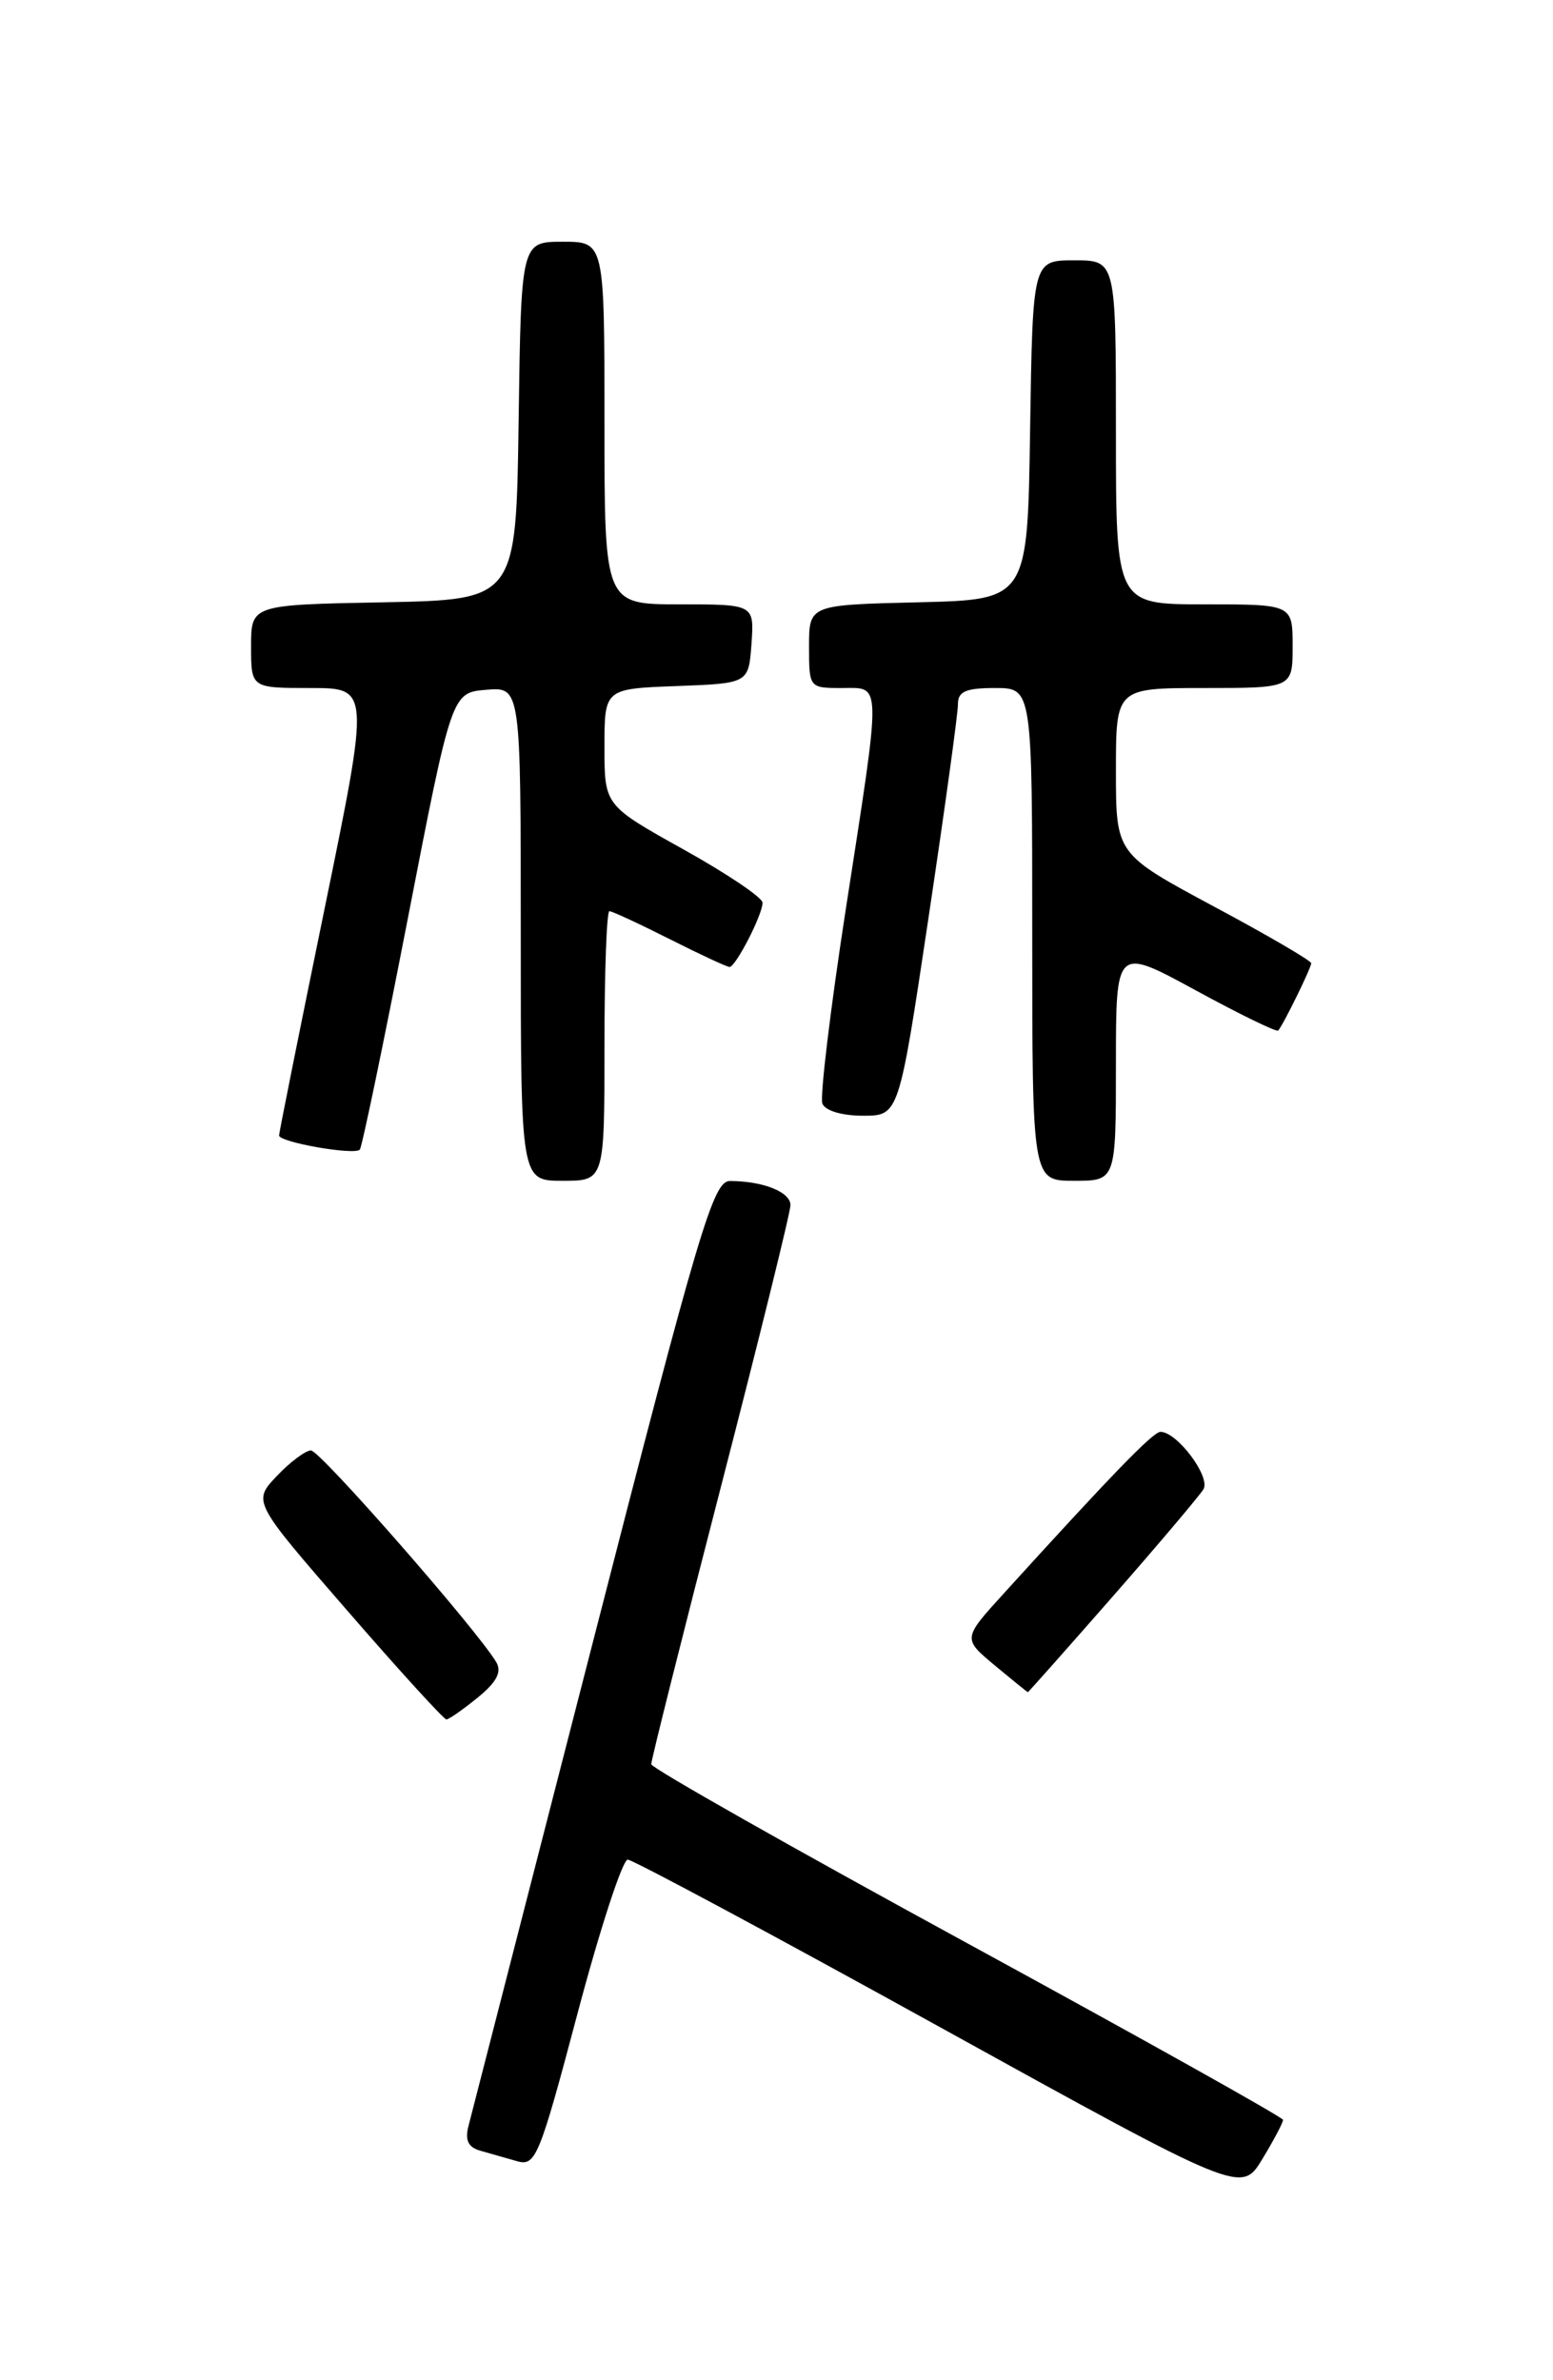 <?xml version="1.0" encoding="UTF-8" standalone="no"?>
<!DOCTYPE svg PUBLIC "-//W3C//DTD SVG 1.1//EN" "http://www.w3.org/Graphics/SVG/1.1/DTD/svg11.dtd" >
<svg xmlns="http://www.w3.org/2000/svg" xmlns:xlink="http://www.w3.org/1999/xlink" version="1.1" viewBox="0 0 167 256">
 <g >
 <path fill="currentColor"
d=" M 137.97 228.00 C 137.95 227.72 122.67 219.18 104.01 209.00 C 85.34 198.82 70.05 190.16 70.03 189.75 C 70.02 189.33 73.38 175.95 77.50 160.00 C 81.62 144.05 85.00 130.38 85.00 129.62 C 85.00 128.20 82.09 127.04 78.50 127.02 C 76.70 127.01 75.24 131.90 63.72 176.75 C 56.69 204.11 50.69 227.47 50.38 228.65 C 49.98 230.19 50.34 230.95 51.66 231.32 C 52.67 231.61 54.45 232.11 55.62 232.45 C 57.60 233.01 58.01 231.99 62.11 216.53 C 64.52 207.44 66.95 200.01 67.50 200.01 C 68.05 200.02 83.12 208.10 100.99 217.98 C 133.49 235.94 133.49 235.94 135.74 232.22 C 136.98 230.17 137.98 228.28 137.97 228.00 Z  M 51.37 182.58 C 53.41 180.92 53.98 179.82 53.37 178.78 C 51.33 175.33 34.42 156.00 33.44 156.00 C 32.86 156.00 31.20 157.24 29.77 158.75 C 27.16 161.50 27.16 161.50 37.33 173.21 C 42.92 179.66 47.73 184.93 48.00 184.93 C 48.27 184.93 49.79 183.87 51.37 182.58 Z  M 119.62 171.75 C 124.56 166.11 128.96 160.90 129.41 160.18 C 130.21 158.85 126.58 154.00 124.79 154.00 C 124.00 154.00 119.63 158.51 107.95 171.37 C 103.52 176.24 103.52 176.24 106.97 179.12 C 108.87 180.70 110.47 182.00 110.53 182.00 C 110.59 182.00 114.68 177.39 119.62 171.75 Z  M 65.00 112.50 C 65.00 104.53 65.24 98.00 65.53 98.00 C 65.82 98.00 68.73 99.35 72.00 101.00 C 75.27 102.65 78.17 104.00 78.45 104.00 C 79.11 104.00 82.00 98.38 82.00 97.09 C 82.00 96.54 78.17 93.96 73.50 91.36 C 65.00 86.62 65.00 86.62 65.00 80.35 C 65.00 74.08 65.00 74.08 72.75 73.79 C 80.50 73.50 80.50 73.50 80.81 69.25 C 81.11 65.00 81.11 65.00 73.06 65.00 C 65.00 65.00 65.00 65.00 65.00 45.50 C 65.00 26.00 65.00 26.00 60.52 26.00 C 56.04 26.00 56.04 26.00 55.77 45.25 C 55.50 64.50 55.50 64.50 41.25 64.78 C 27.00 65.05 27.00 65.05 27.00 69.53 C 27.00 74.00 27.00 74.00 33.39 74.00 C 39.77 74.00 39.77 74.00 34.90 97.75 C 32.22 110.81 30.02 121.78 30.01 122.12 C 30.00 122.85 38.07 124.27 38.69 123.65 C 38.92 123.41 41.24 112.26 43.84 98.86 C 48.57 74.50 48.57 74.50 52.28 74.19 C 56.00 73.88 56.00 73.88 56.00 100.44 C 56.00 127.00 56.00 127.00 60.50 127.00 C 65.00 127.00 65.00 127.00 65.00 112.50 Z  M 120.00 114.42 C 120.00 101.84 120.00 101.84 128.57 106.51 C 133.29 109.08 137.28 111.03 137.45 110.84 C 138.01 110.20 141.00 104.10 141.00 103.60 C 141.00 103.33 136.28 100.57 130.50 97.48 C 120.00 91.84 120.00 91.84 120.00 82.92 C 120.00 74.00 120.00 74.00 129.50 74.00 C 139.00 74.00 139.00 74.00 139.00 69.50 C 139.00 65.00 139.00 65.00 129.50 65.00 C 120.00 65.00 120.00 65.00 120.00 46.50 C 120.00 28.00 120.00 28.00 115.52 28.00 C 111.05 28.00 111.05 28.00 110.77 46.25 C 110.50 64.50 110.50 64.50 98.75 64.78 C 87.00 65.06 87.00 65.06 87.00 69.53 C 87.00 73.97 87.02 74.00 90.50 74.00 C 94.85 74.00 94.82 72.77 90.96 97.73 C 89.29 108.53 88.16 117.96 88.43 118.69 C 88.73 119.46 90.53 120.00 92.80 120.00 C 96.66 120.00 96.66 120.00 99.84 98.75 C 101.59 87.06 103.02 76.71 103.01 75.75 C 103.00 74.37 103.85 74.00 107.00 74.00 C 111.00 74.00 111.00 74.00 111.00 100.50 C 111.00 127.00 111.00 127.00 115.50 127.00 C 120.00 127.00 120.00 127.00 120.00 114.42 Z "/>
</g>
</svg>